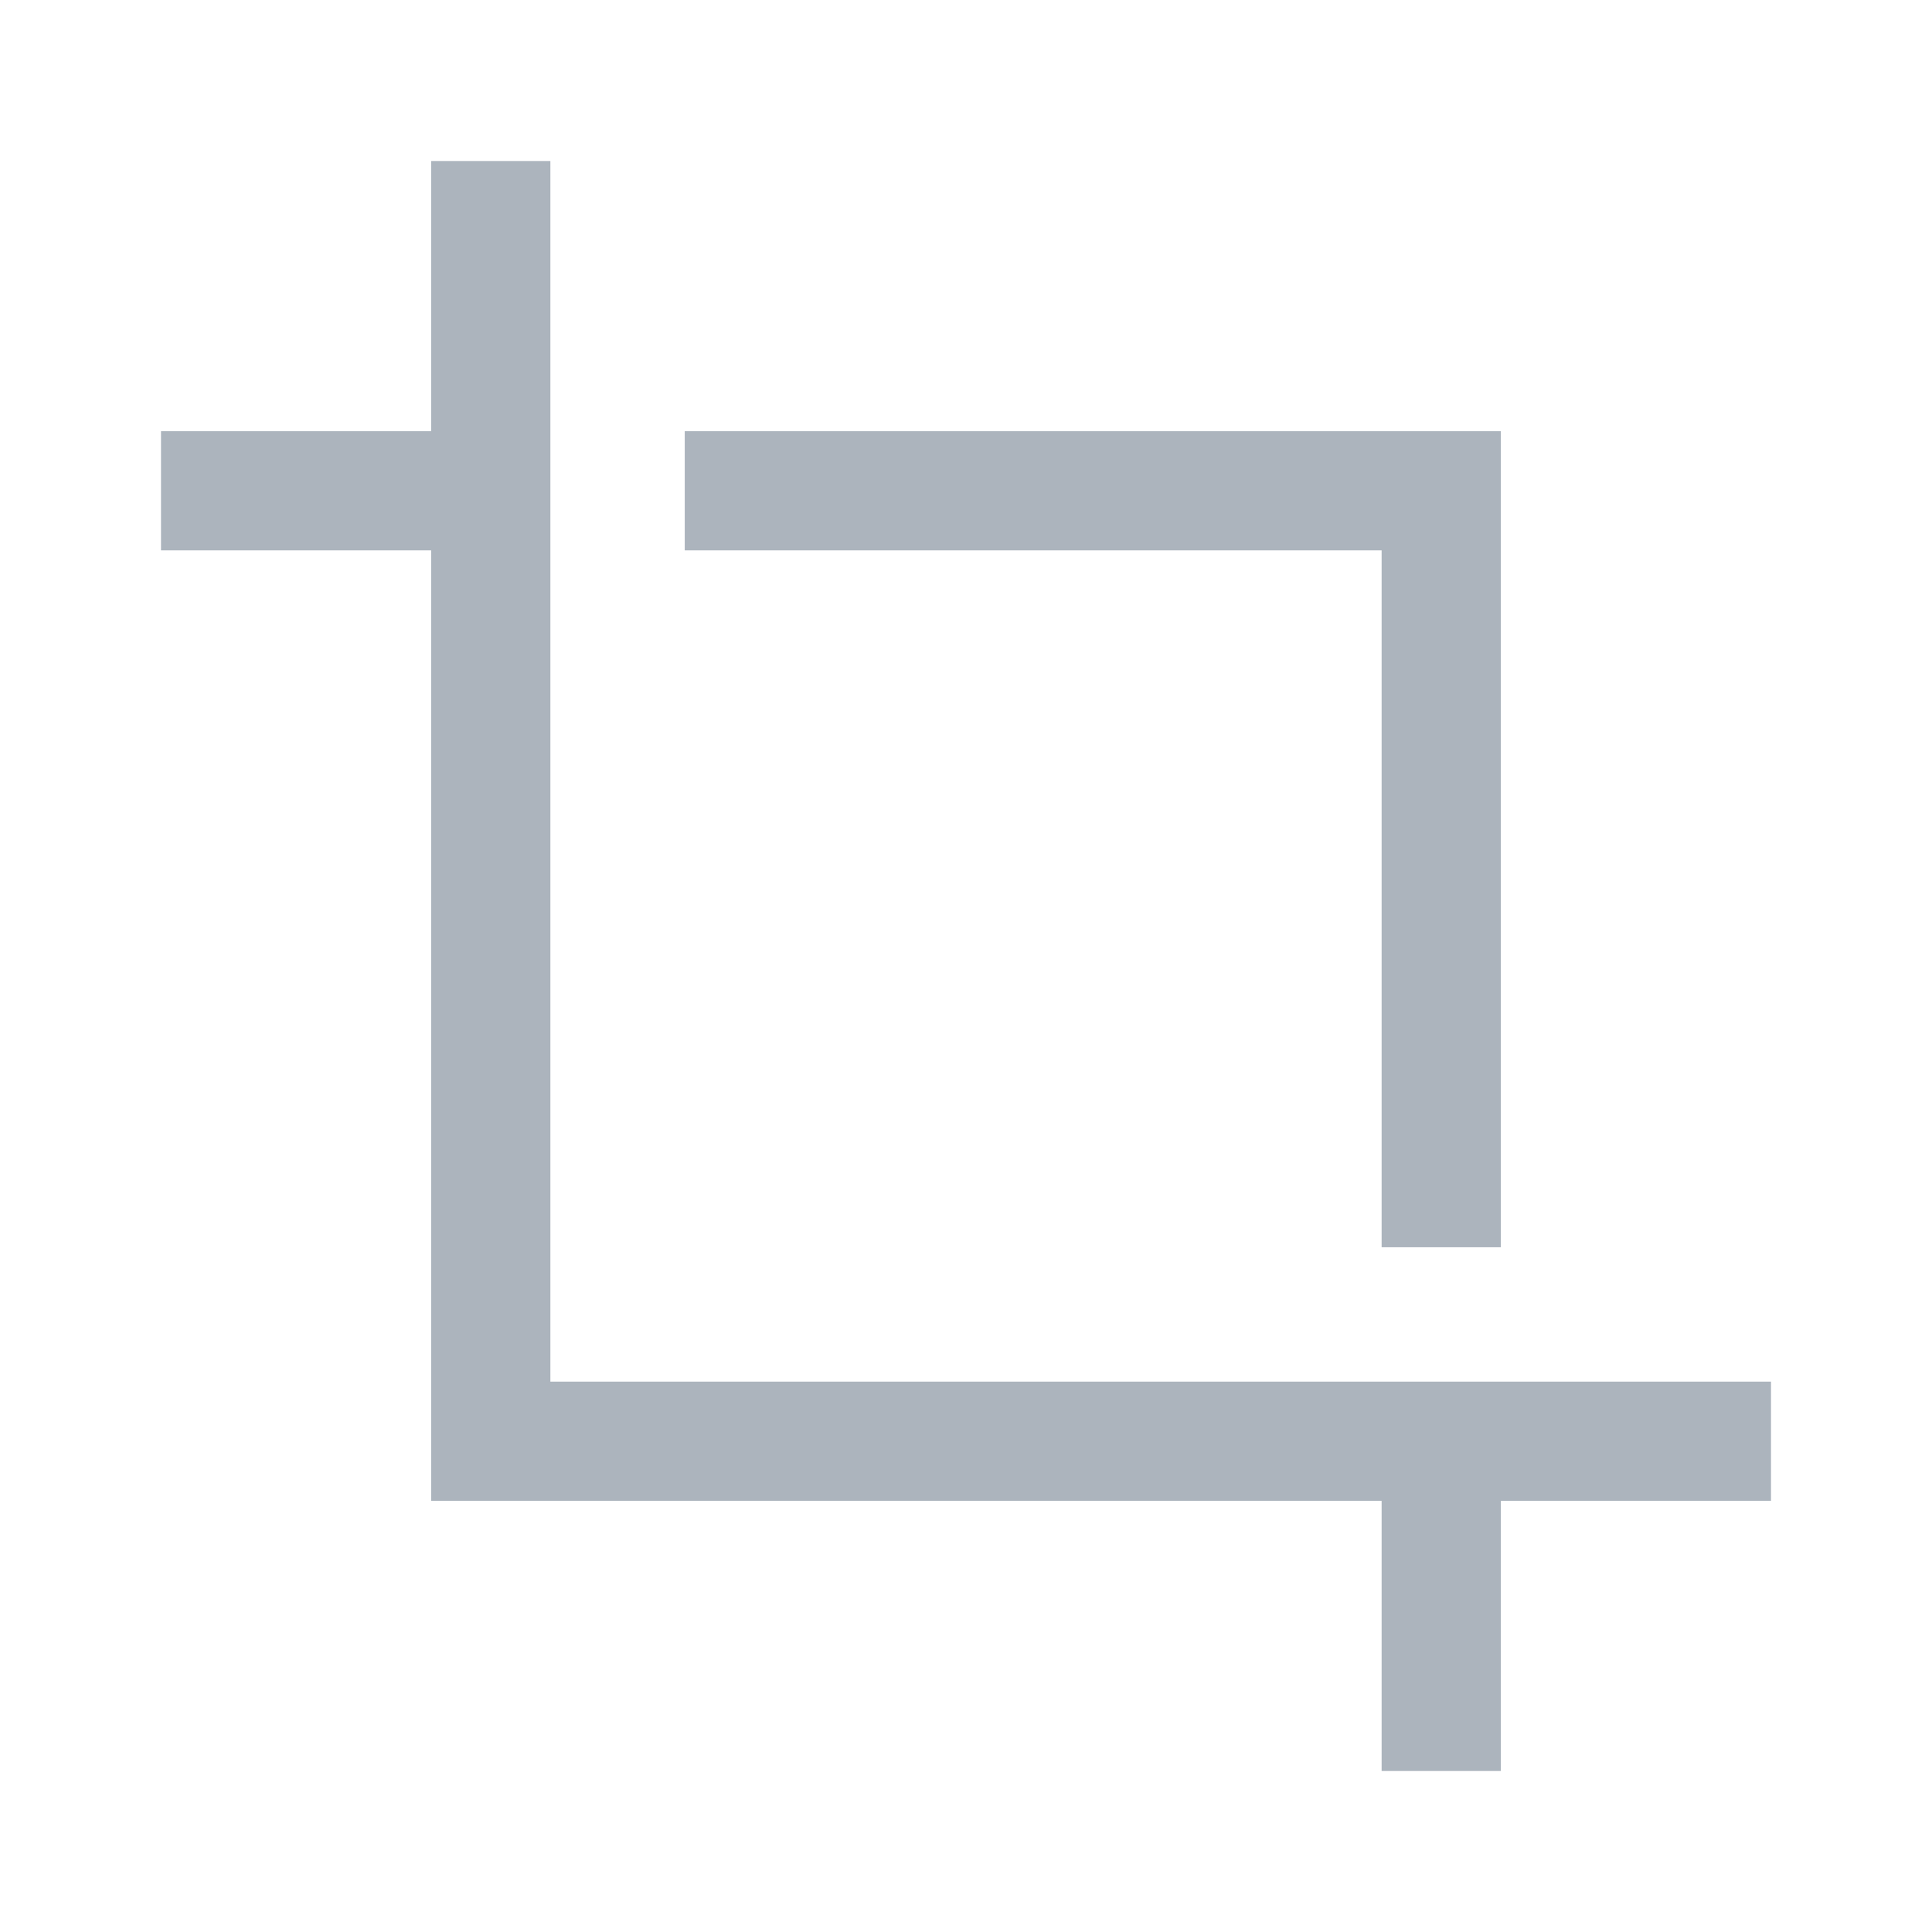 <?xml version="1.0" encoding="UTF-8"?>
<svg width="24px" height="24px" viewBox="0 0 24 24" version="1.1" xmlns="http://www.w3.org/2000/svg" xmlns:xlink="http://www.w3.org/1999/xlink">
    <title>icon/grey/crop</title>
    <g id="icon/grey/crop" stroke="none" stroke-width="1" fill="none" fill-rule="evenodd">
        <path d="M6.837,2 L6.837,17.163 L22,17.163 L22,18.644 L18.644,18.644 L18.644,22 L17.163,22 L17.163,18.644 L5.356,18.644 L5.356,6.837 L2,6.837 L2,5.356 L5.356,5.356 L5.356,2 L6.837,2 Z M18.644,5.356 L18.644,15.494 L17.163,15.494 L17.163,6.837 L8.506,6.837 L8.506,5.356 L18.644,5.356 Z" id="Combined-Shape" fill="#ACB4BD" fill-rule="nonzero"></path>
    </g>
</svg>